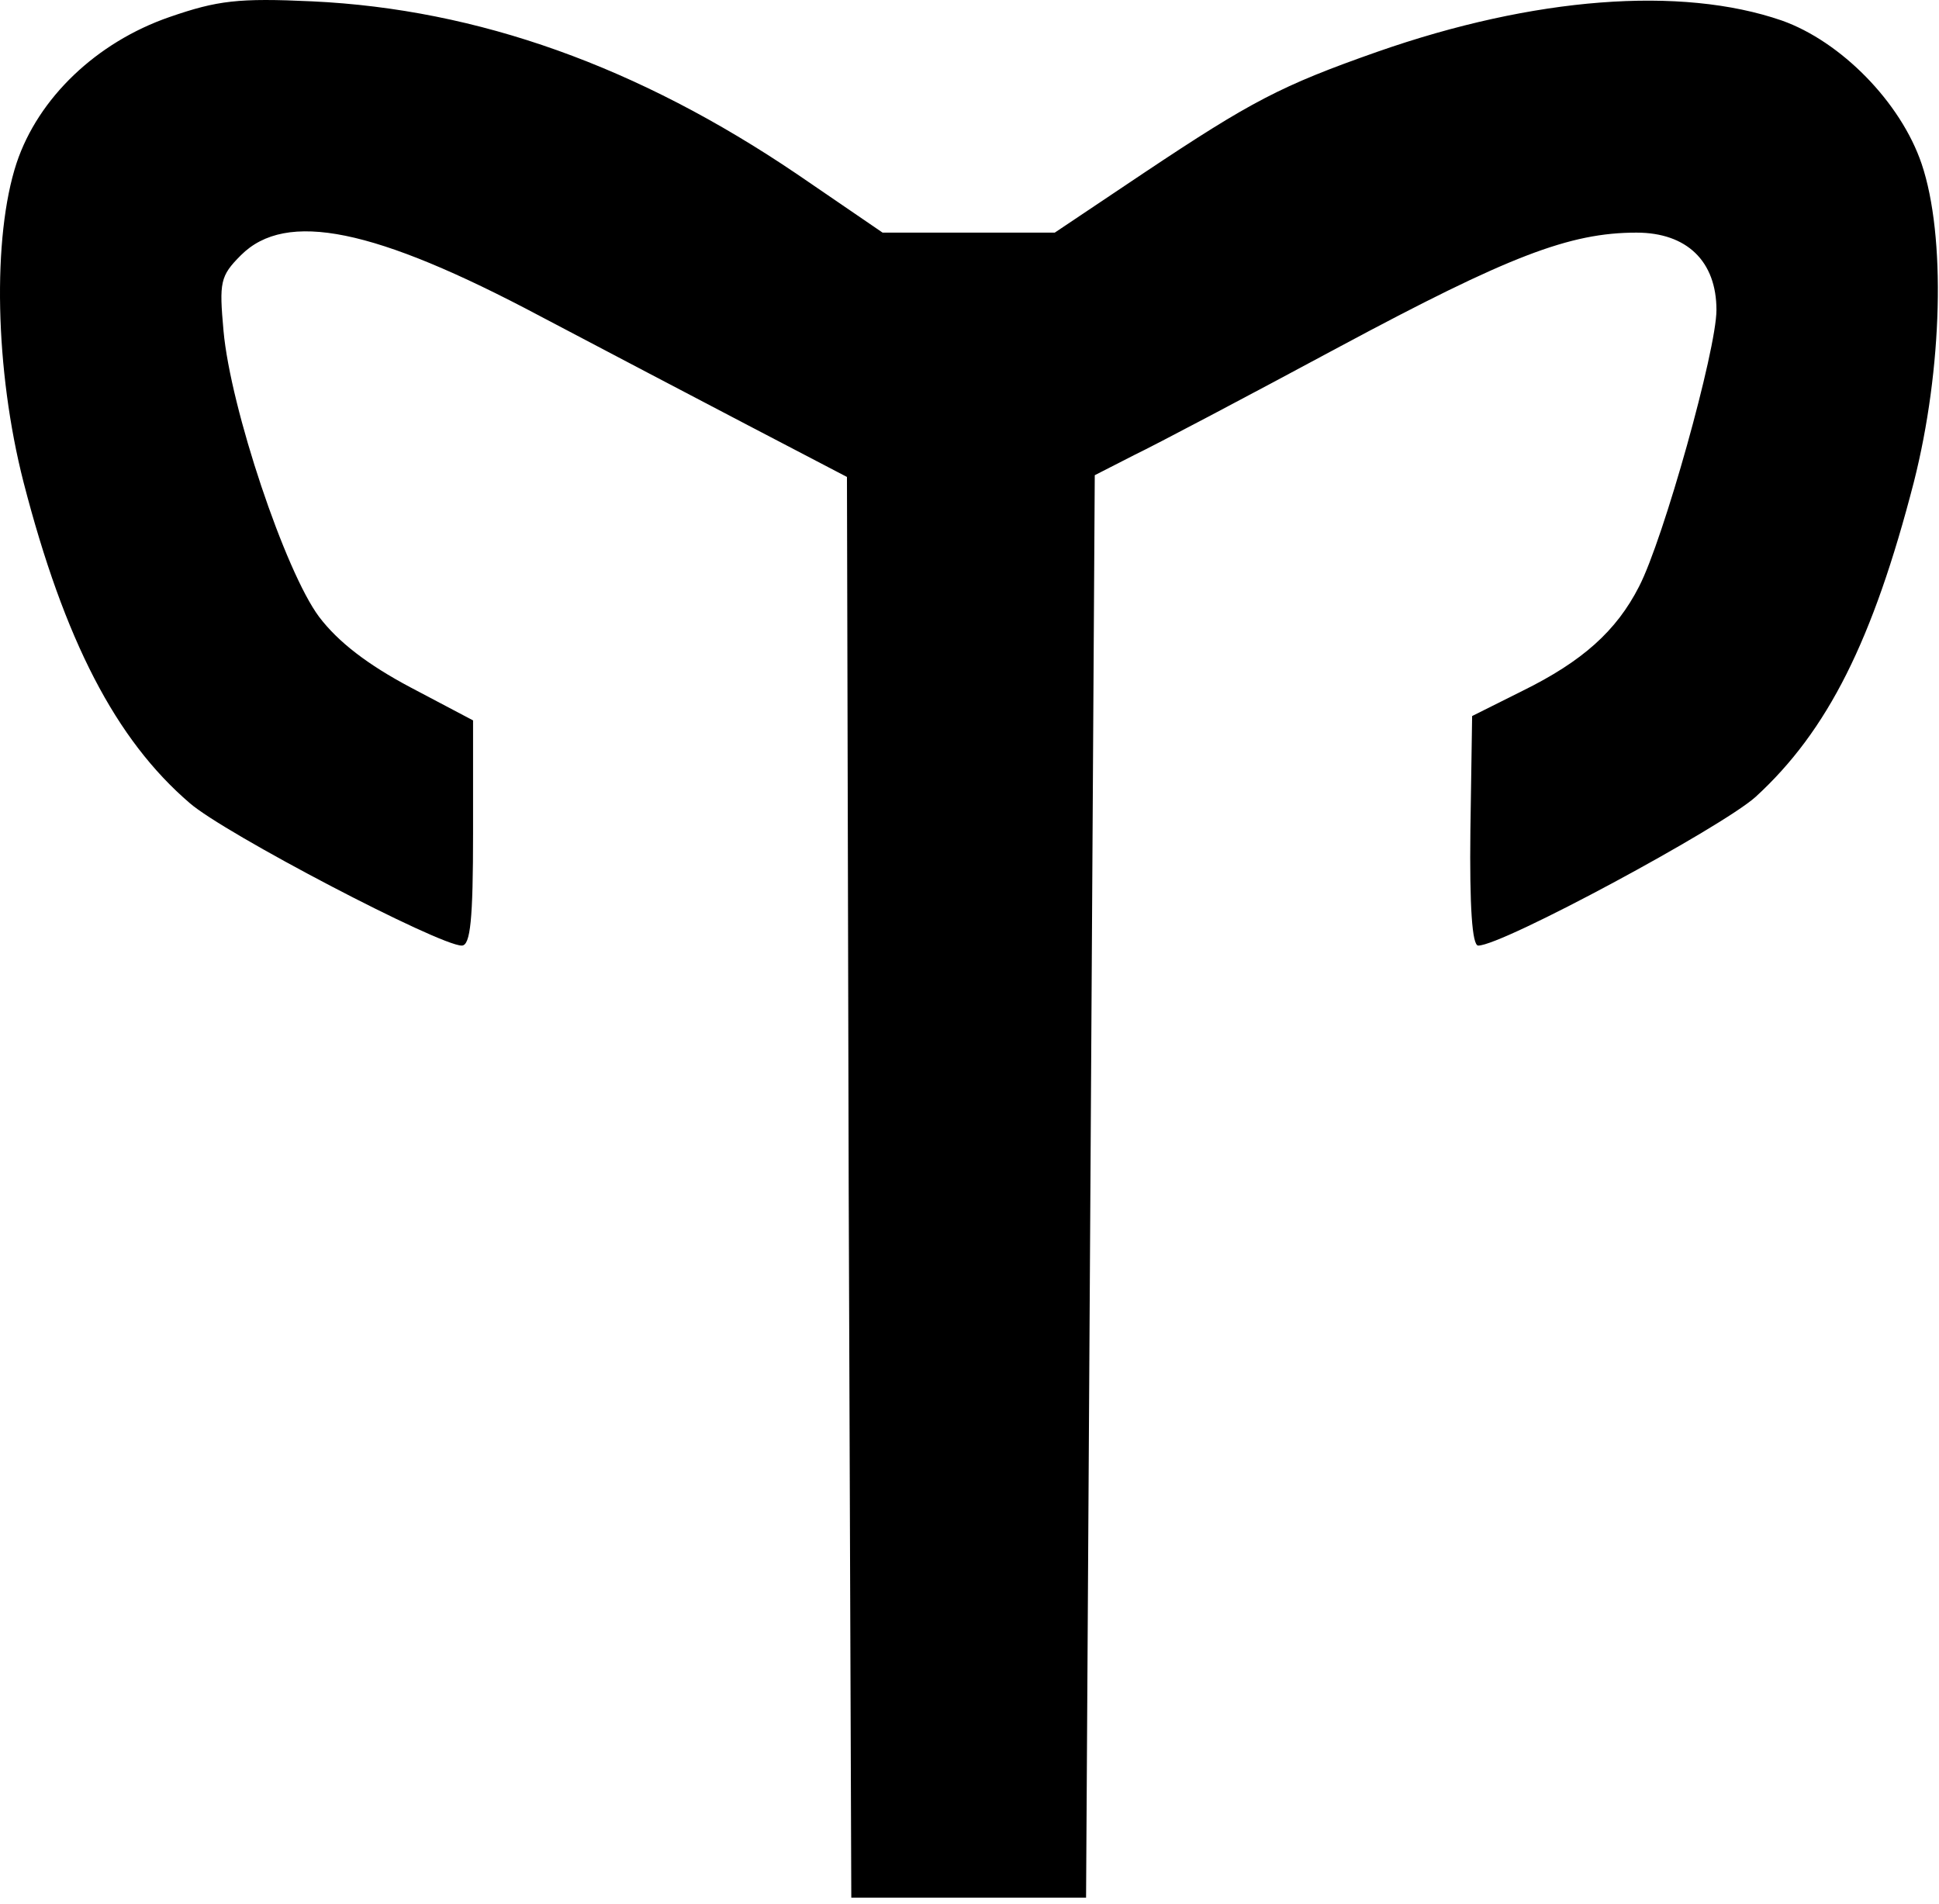 <svg width="223" height="219" viewBox="0 0 223 219" fill="none" xmlns="http://www.w3.org/2000/svg">
<path d="M19.506 1.955C11.106 4.855 4.406 11.255 1.906 18.755C-0.894 27.255 -0.594 42.555 2.706 55.455C7.406 73.655 13.306 85.055 21.806 92.355C25.806 95.855 50.506 108.755 53.106 108.755C54.106 108.755 54.406 105.755 54.406 95.755V82.855L47.206 79.055C42.306 76.455 38.906 73.855 36.706 70.955C32.806 65.755 26.506 46.955 25.706 38.055C25.206 32.455 25.306 31.755 27.706 29.355C32.906 24.155 43.106 26.255 62.106 36.355C69.106 40.055 80.006 45.755 86.106 48.955L97.406 54.855L97.606 136.555L97.906 218.255H111.406H124.906L125.406 136.455L125.906 54.655L130.406 52.355C132.906 51.155 143.506 45.555 154.106 39.855C173.506 29.455 180.506 26.755 188.206 26.755C194.006 26.755 197.406 30.055 197.406 35.655C197.406 40.255 191.306 62.055 188.506 67.455C185.906 72.555 182.006 76.055 175.106 79.455L169.306 82.355L169.106 95.555C169.006 104.255 169.306 108.755 170.006 108.755C172.806 108.755 198.006 95.155 201.906 91.655C210.206 84.055 215.406 73.655 220.106 55.455C223.406 42.455 223.806 27.155 221.006 18.855C218.606 11.755 211.706 4.755 204.906 2.355C193.306 -1.645 176.406 -0.345 158.406 5.955C147.306 9.855 143.906 11.655 131.606 19.855L121.306 26.755H111.406H101.506L91.706 20.055C73.406 7.655 55.006 1.055 35.906 0.155C27.406 -0.245 25.006 0.055 19.506 1.955Z" fill="black"/>
</svg>
